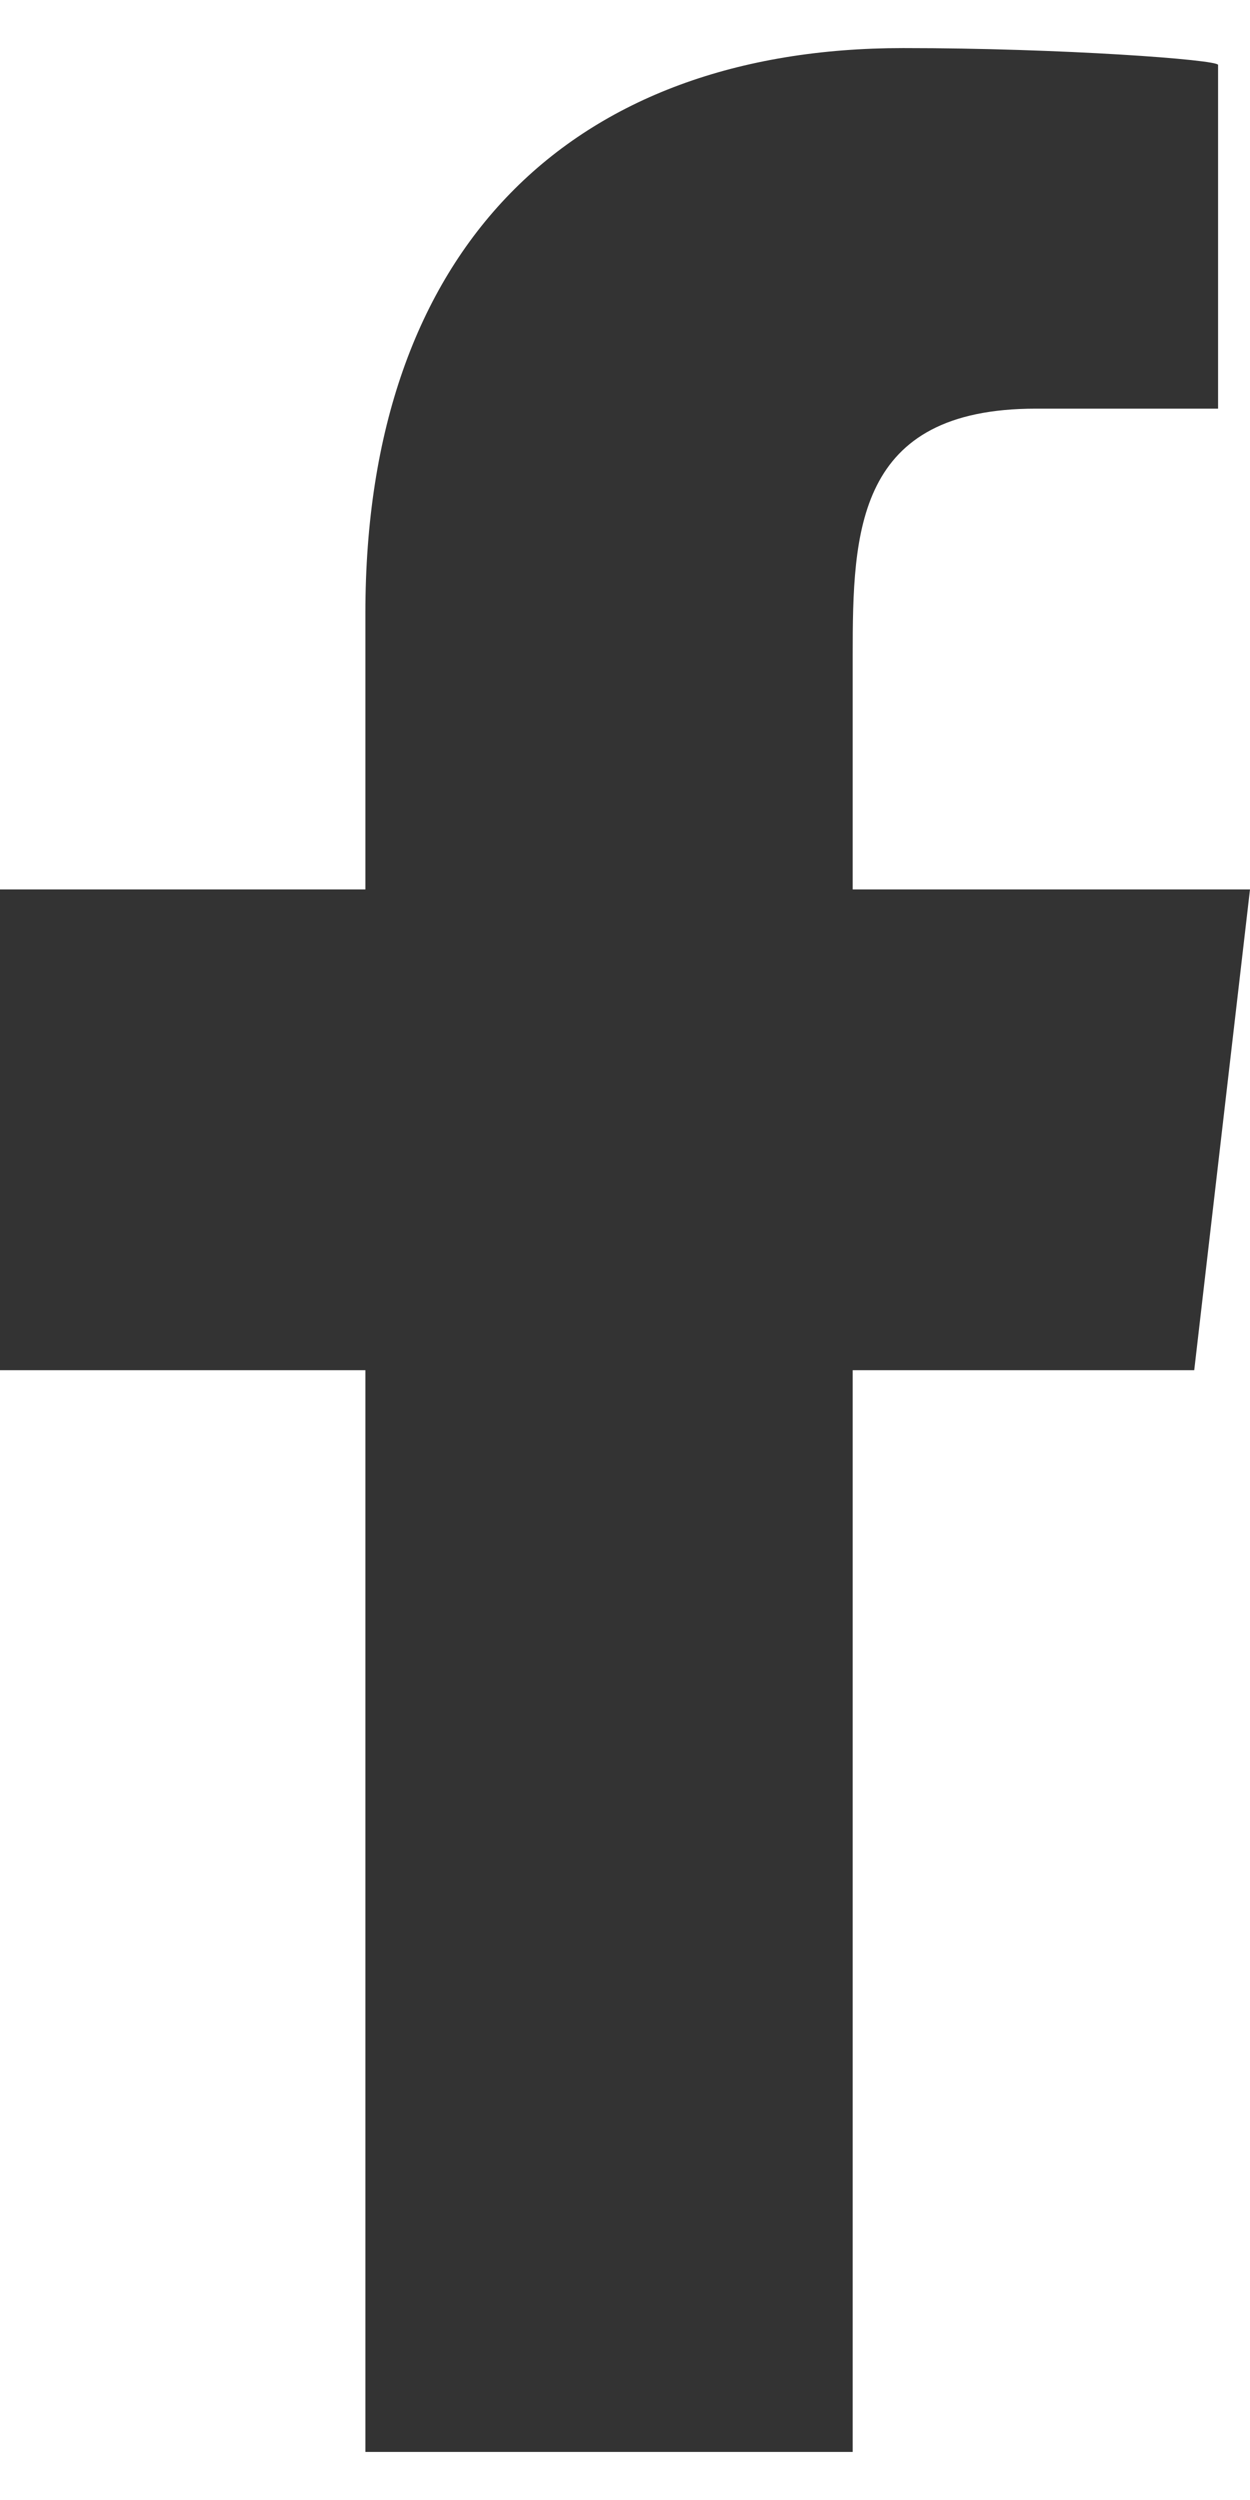 <svg width="13" height="26" viewBox="0 0 13 26" fill="none" xmlns="http://www.w3.org/2000/svg">
<path fill-rule="evenodd" clip-rule="evenodd" d="M8.868 25.5V14.25H12.42L13 9.25H8.868V6.815C8.868 5.527 8.902 4.25 10.773 4.25H12.668V0.675C12.668 0.621 11.04 0.5 9.393 0.5C5.954 0.5 3.8 2.571 3.8 6.375V9.25H0V14.25H3.8V25.5H8.868Z" fill="#333333"/>
</svg>
